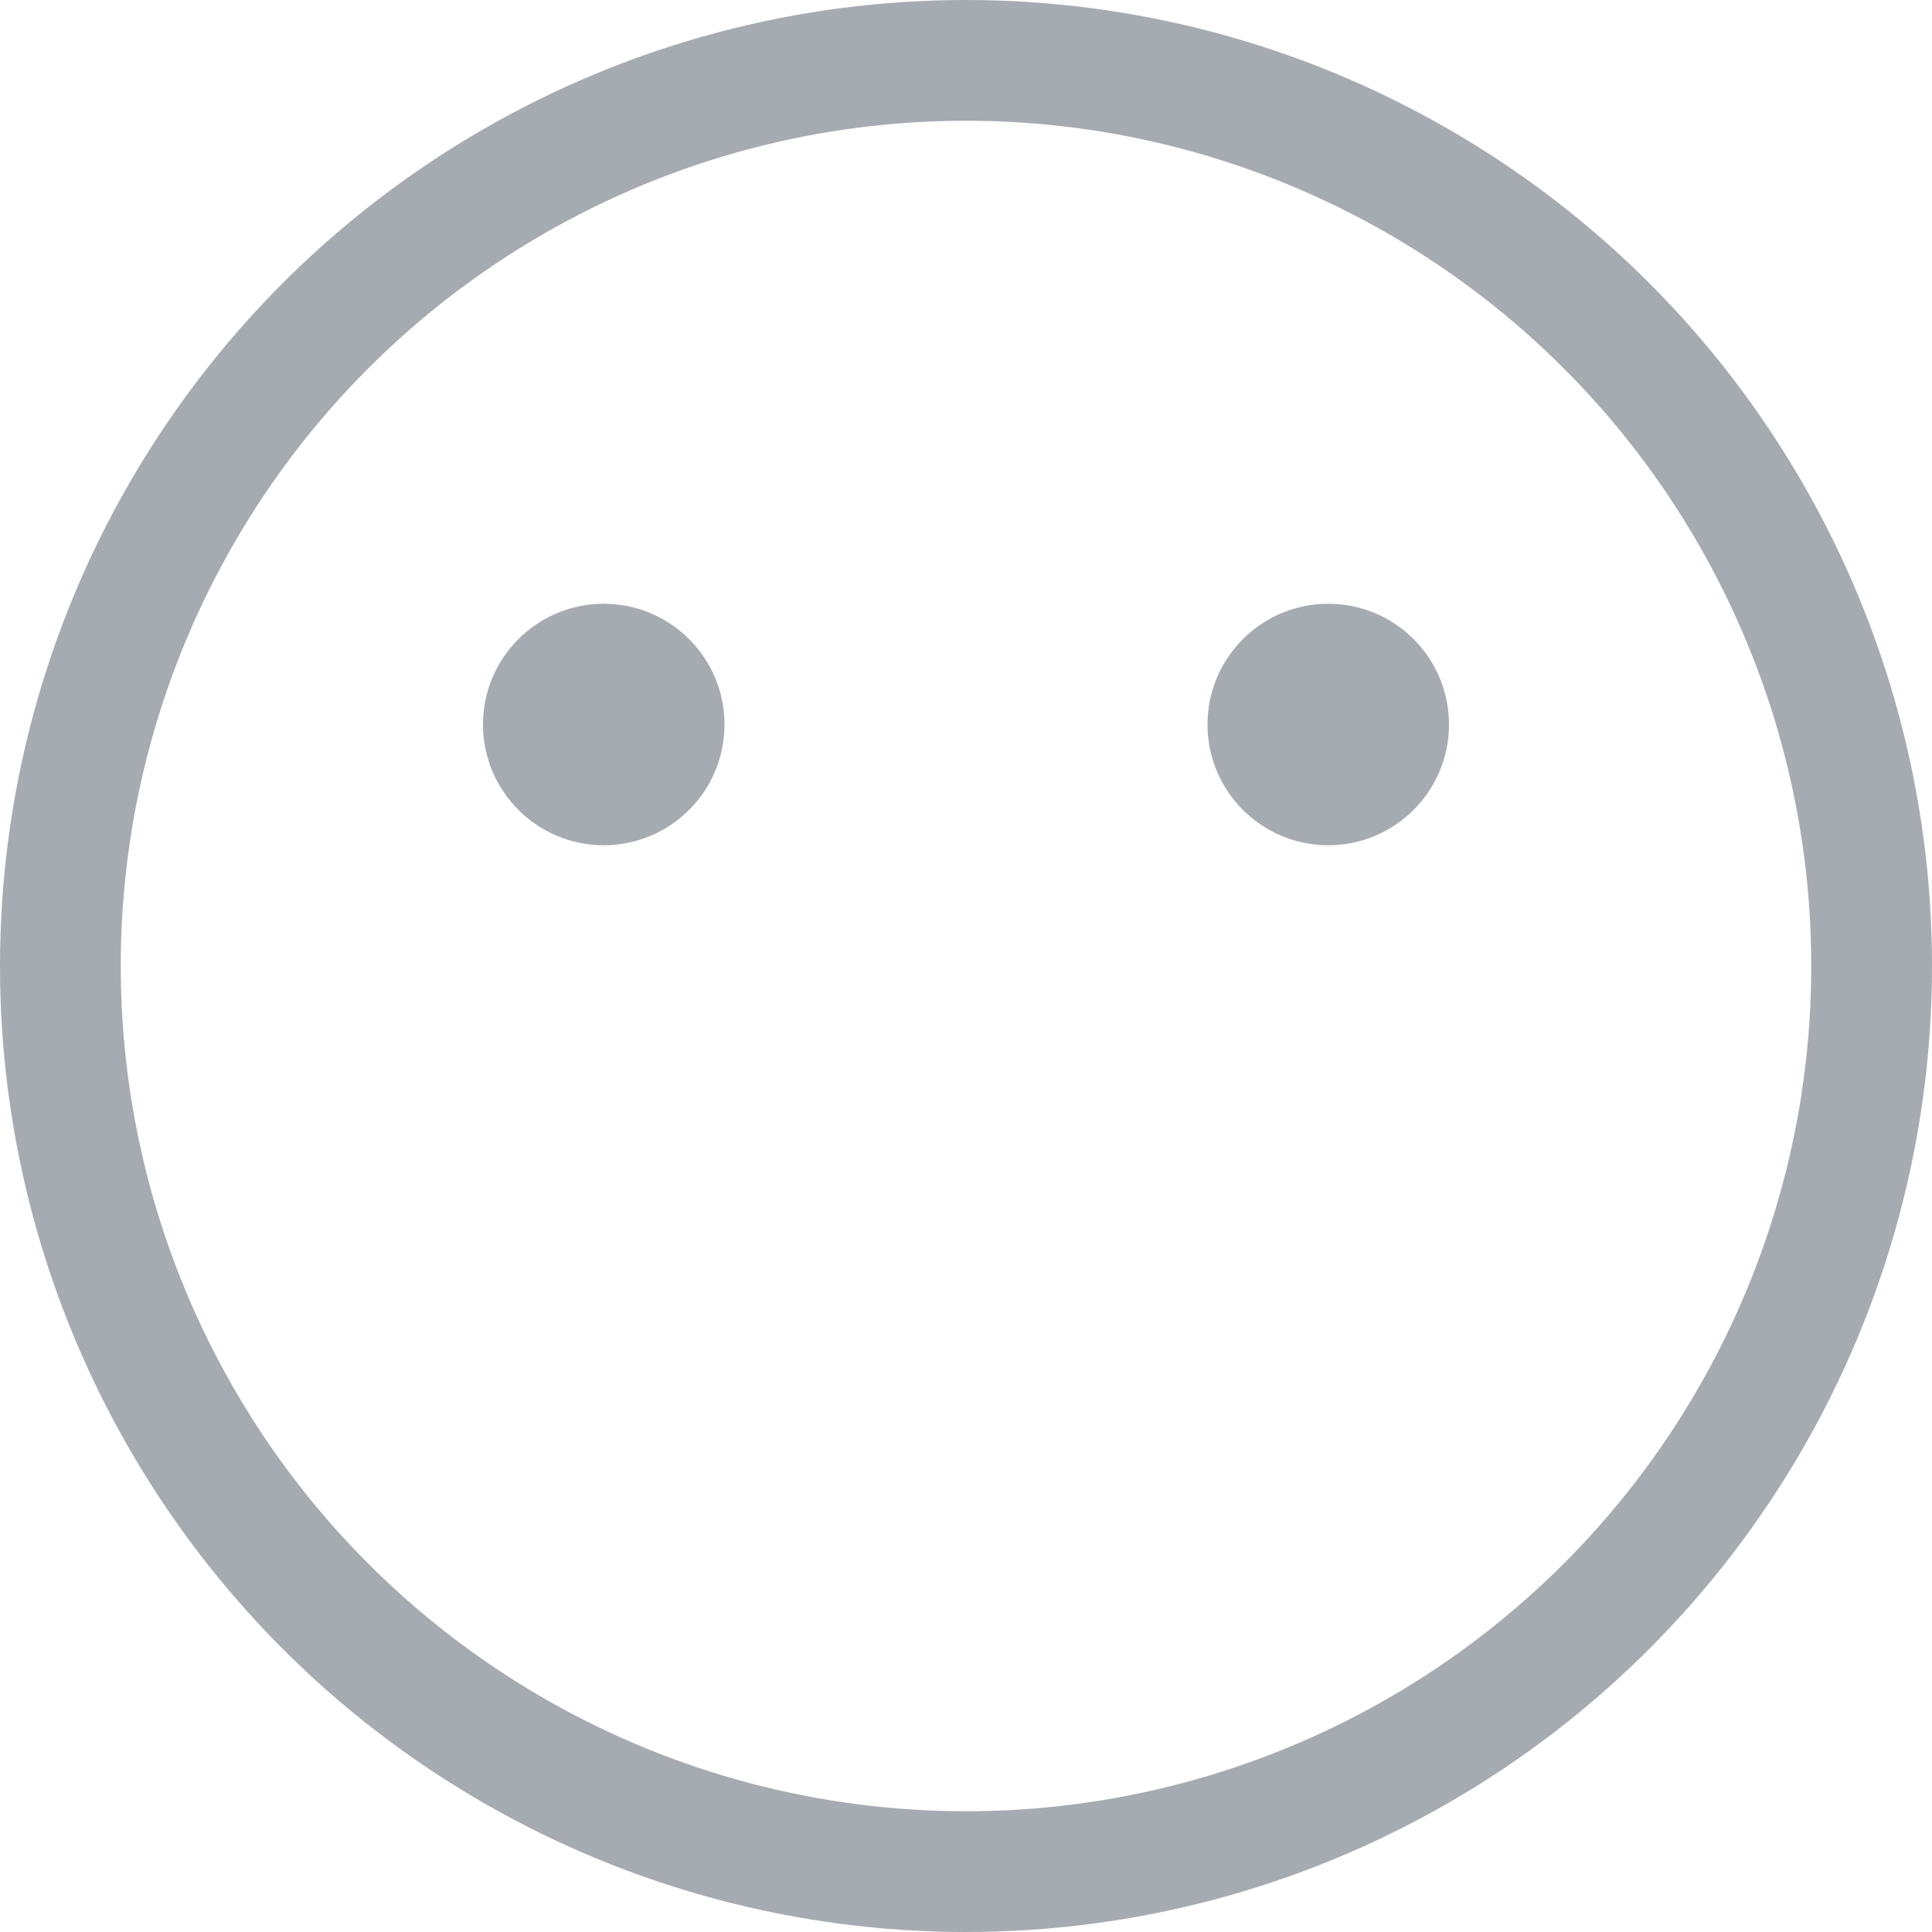 <svg width="16" height="16" viewBox="0 0 16 16" fill="none" xmlns="http://www.w3.org/2000/svg">
    <g opacity="0.795">
    <circle cx="8" cy="8" r="7.5" stroke="#8F959E" style="stroke:#8F959E;stroke-opacity:1;"/>
    <path fill-rule="evenodd" clip-rule="evenodd" d="M5 5C5.552 5 6 5.448 6 6C6 6.552 5.552 7 5 7C4.448 7 4 6.552 4 6C4 5.448 4.448 5 5 5Z" fill="#8F959E" style="fill:#8F959E;fill-opacity:1;"/>
    <path fill-rule="evenodd" clip-rule="evenodd" d="M11 5C11.552 5 12 5.448 12 6C12 6.552 11.552 7 11 7C10.448 7 10 6.552 10 6C10 5.448 10.448 5 11 5Z" fill="#8F959E" style="fill:#8F959E;fill-opacity:1;"/>
    </g>
    </svg>
